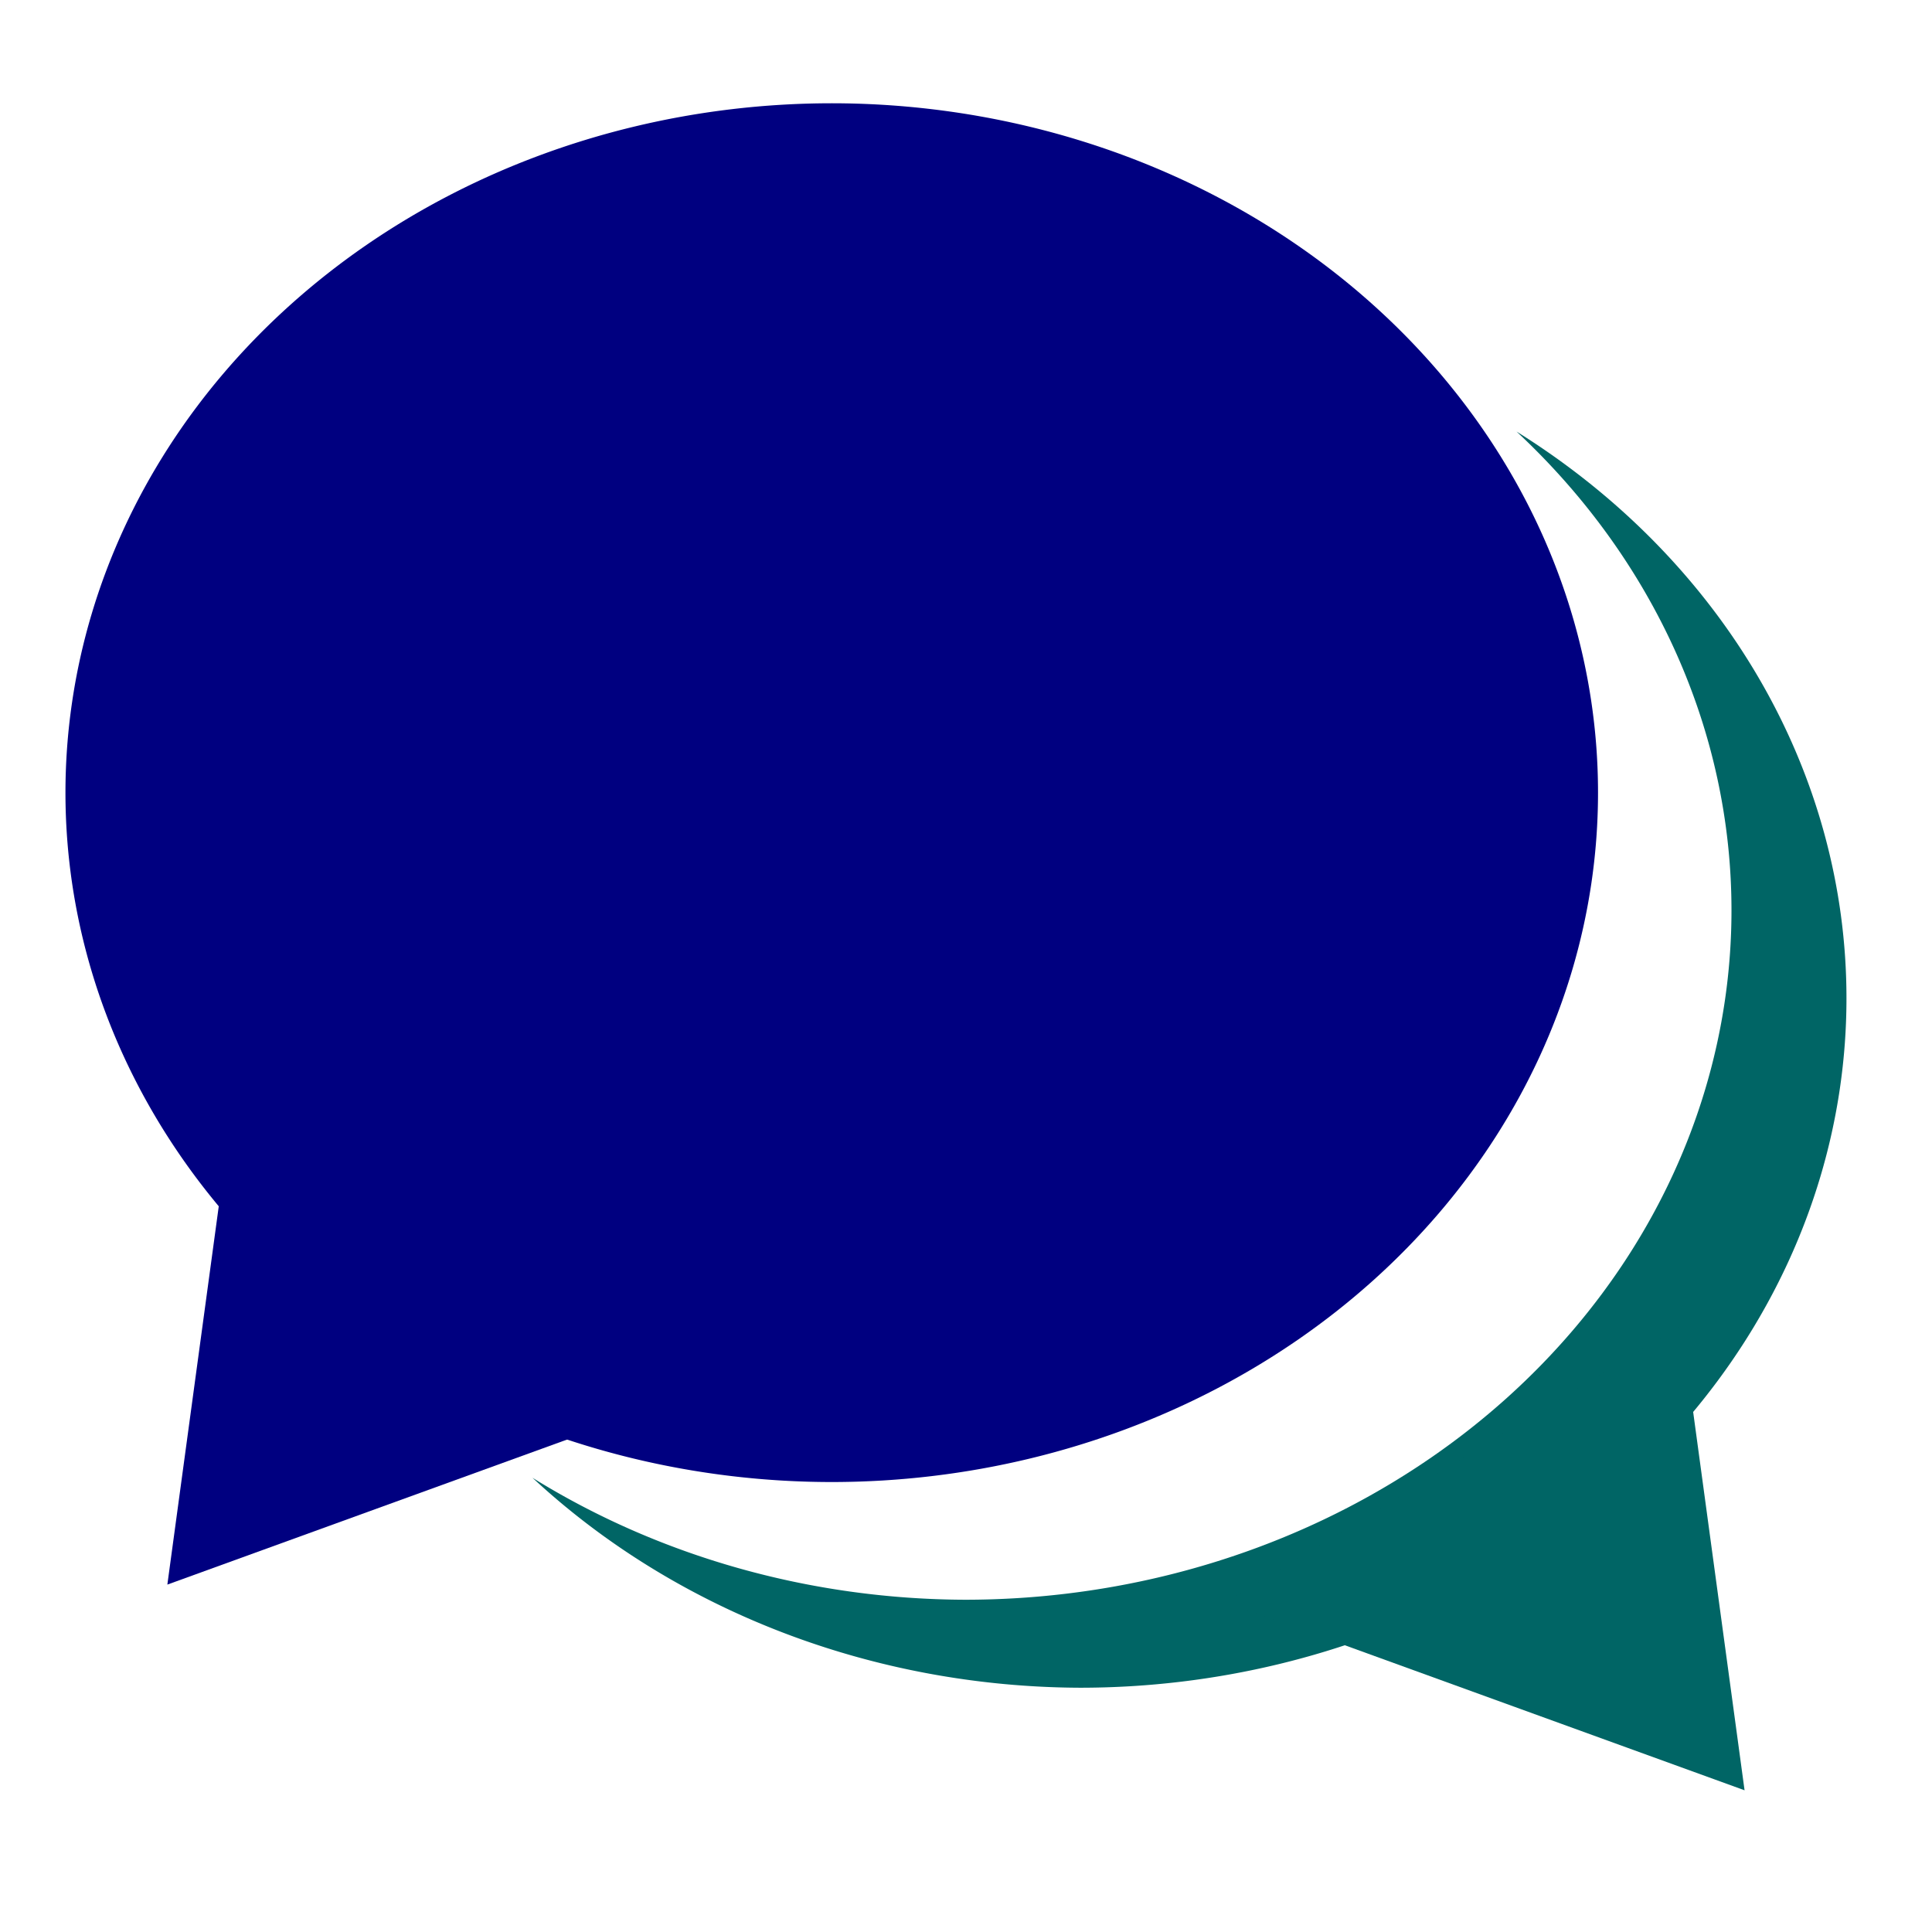<?xml version="1.0" encoding="UTF-8" standalone="no"?>
<!-- Created with Inkscape (http://www.inkscape.org/) -->

<svg
   width="48"
   height="48"
   viewBox="0 0 4.715 4.715"
   version="1.1"
   id="svg1"
   sodipodi:docname="chatbox-icon.svg"
   inkscape:export-filename="chatbox-icon.svg"
   inkscape:export-xdpi="96"
   inkscape:export-ydpi="96"
   inkscape:version="1.3.2 (091e20e, 2023-11-25, custom)"
   xmlns:inkscape="http://www.inkscape.org/namespaces/inkscape"
   xmlns:sodipodi="http://sodipodi.sourceforge.net/DTD/sodipodi-0.dtd"
   xmlns="http://www.w3.org/2000/svg"
   xmlns:svg="http://www.w3.org/2000/svg">
  <sodipodi:namedview
     id="namedview1"
     pagecolor="#505050"
     bordercolor="#eeeeee"
     borderopacity="1"
     inkscape:showpageshadow="0"
     inkscape:pageopacity="0"
     inkscape:pagecheckerboard="true"
     inkscape:deskcolor="#505050"
     inkscape:document-units="px"
     showgrid="false"
     inkscape:zoom="16.9375"
     inkscape:cx="24"
     inkscape:cy="24"
     inkscape:window-width="1920"
     inkscape:window-height="1009"
     inkscape:window-x="1912"
     inkscape:window-y="-8"
     inkscape:window-maximized="1"
     inkscape:current-layer="g4" />
  <defs
     id="defs1" />
  <g
     inkscape:label="Layer 1"
     inkscape:groupmode="layer"
     id="layer1">
    <g
       id="g4"
       transform="matrix(-1.264,0,0,1.481,5.003,0.172)"
       style="fill:#006565;fill-opacity:1">
      <path
         id="ellipse3"
         style="fill:#006565;fill-opacity:1;stroke-width:0.142"
         d="M 1.03 0.595 A 1.48 1.136 0 0 0 0.615 1.384 A 1.48 1.136 0 0 0 2.094 2.52 A 1.48 1.136 0 0 0 2.93 2.319 A 1.48 1.136 0 0 1 1.873 2.665 A 1.48 1.136 0 0 1 0.393 1.529 A 1.48 1.136 0 0 1 1.03 0.595 z " />
      <path
         sodipodi:type="star"
         style="fill:#006565;fill-opacity:1;stroke-width:0.098"
         id="path4"
         inkscape:flatsided="false"
         sodipodi:sides="3"
         sodipodi:cx="0.69379443"
         sodipodi:cy="2.8795538"
         sodipodi:r1="0.44478416"
         sodipodi:r2="0.22239207"
         sodipodi:arg1="0.11065722"
         sodipodi:arg2="1.1578548"
         inkscape:rounded="0"
         inkscape:randomized="0"
         d="m 1.136,2.929 -0.353,0.155 -0.353,0.155 0.043,-0.383 0.043,-0.383 0.31,0.228 z"
         inkscape:transform-center-x="-0.12652134"
         inkscape:transform-center-y="-0.024559132"
         transform="matrix(1.418,0,0,1,-0.02,-0.405)" />
    </g>
    <g
       id="g3"
       transform="matrix(1.264,0,0,1.481,-0.337,-0.33)"
       style="display:inline">
      <path
         d="M 1.873,0.393 A 1.48,1.136 0 0 0 0.393,1.529 1.48,1.136 0 0 0 1.873,2.665 1.48,1.136 0 0 0 3.352,1.529 1.48,1.136 0 0 0 1.873,0.393 Z"
         style="fill:#000080;stroke-width:0.142"
         id="path5" />
      <path
         sodipodi:type="star"
         style="fill:#000080;stroke-width:0.098"
         id="path3"
         inkscape:flatsided="false"
         sodipodi:sides="3"
         sodipodi:cx="0.69379443"
         sodipodi:cy="2.8795538"
         sodipodi:r1="0.44478416"
         sodipodi:r2="0.22239207"
         sodipodi:arg1="0.11065722"
         sodipodi:arg2="1.1578548"
         inkscape:rounded="0"
         inkscape:randomized="0"
         d="m 1.136,2.929 -0.353,0.155 -0.353,0.155 0.043,-0.383 0.043,-0.383 0.31,0.228 z"
         inkscape:transform-center-x="-0.12652134"
         inkscape:transform-center-y="-0.024559132"
         transform="matrix(1.418,0,0,1,-0.02,-0.405)" />
    </g>
  </g>
</svg>
